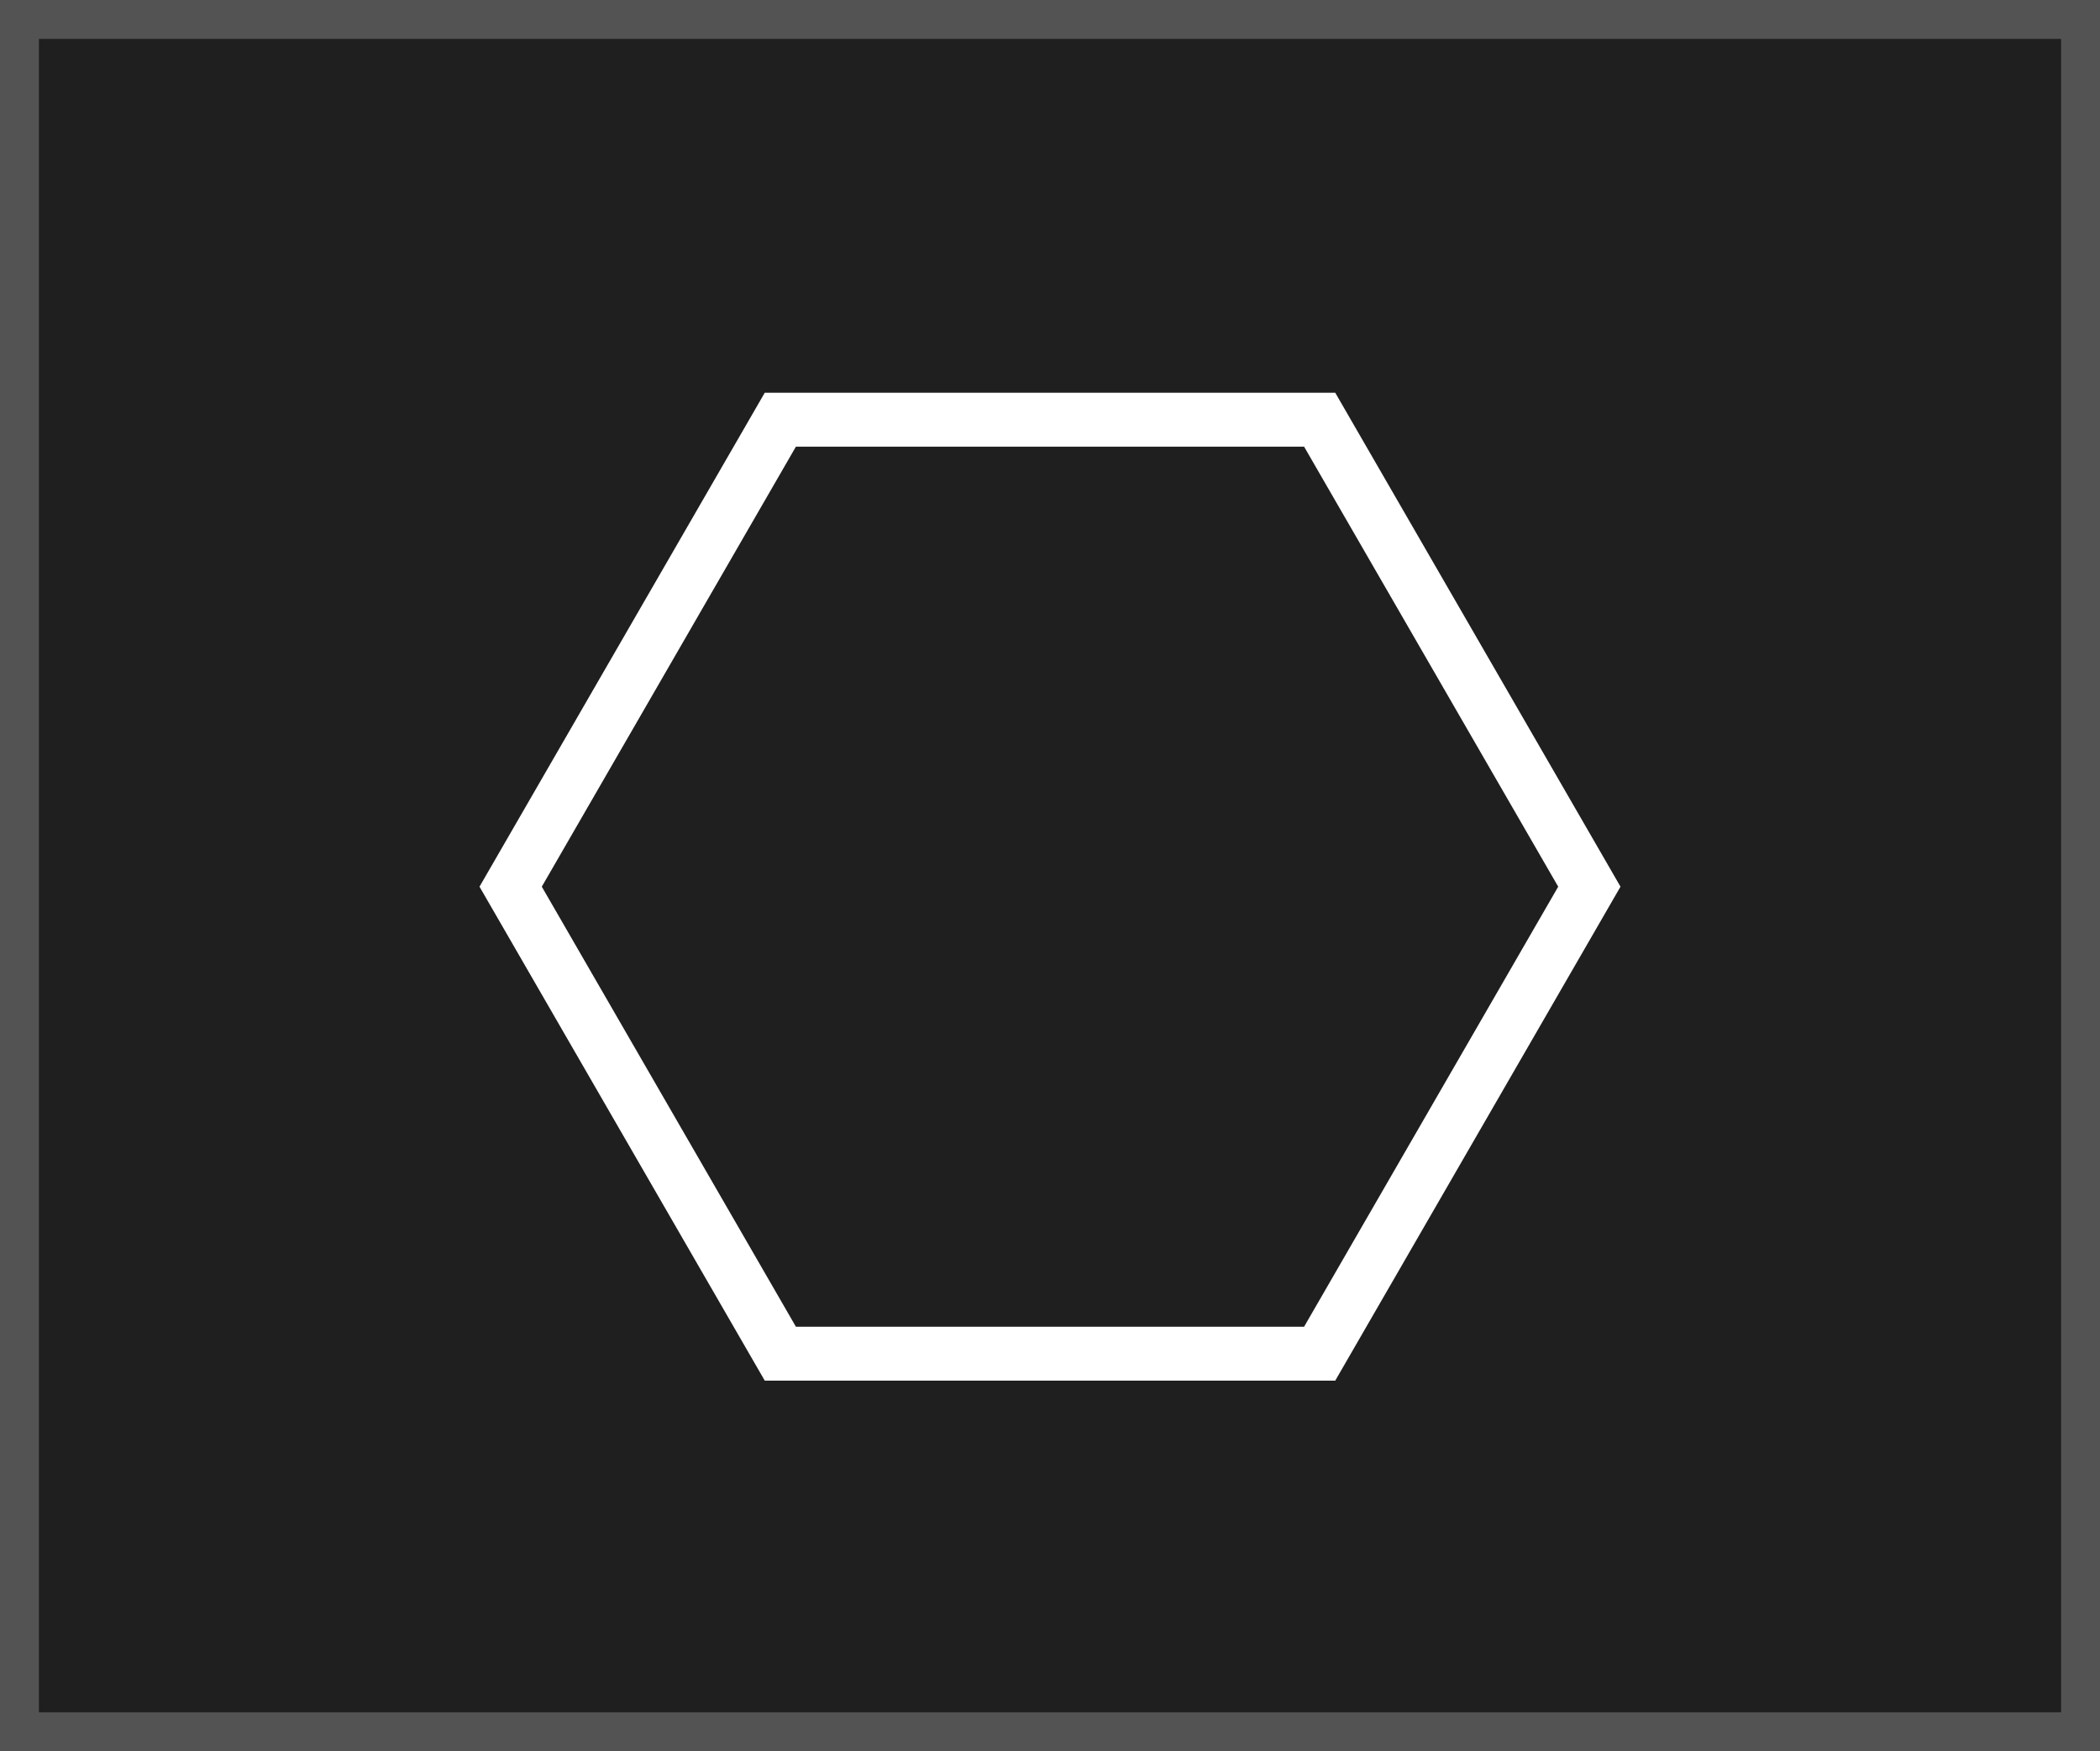 <svg id="Layer_1" data-name="Layer 1" xmlns="http://www.w3.org/2000/svg" viewBox="0 0 1080 900.82"><rect x="0" y="0" width="1080" height="900.82" fill="#808080" stroke="none"/><defs><style>.cls-1{fill:#1f1f1f;stroke:#535353;stroke-miterlimit:10;stroke-width:40px;}.cls-2{fill:none;stroke:#fff;stroke-width:27.74px;}</style></defs><title>2DDefault</title><g id="Background"><rect class="cls-1" width="1080" height="900.82"/></g><polygon class="cls-2" points="678.69 215.9 401.31 215.9 262.62 456.11 401.31 696.33 678.69 696.33 817.38 456.11 678.69 215.9"/></svg>